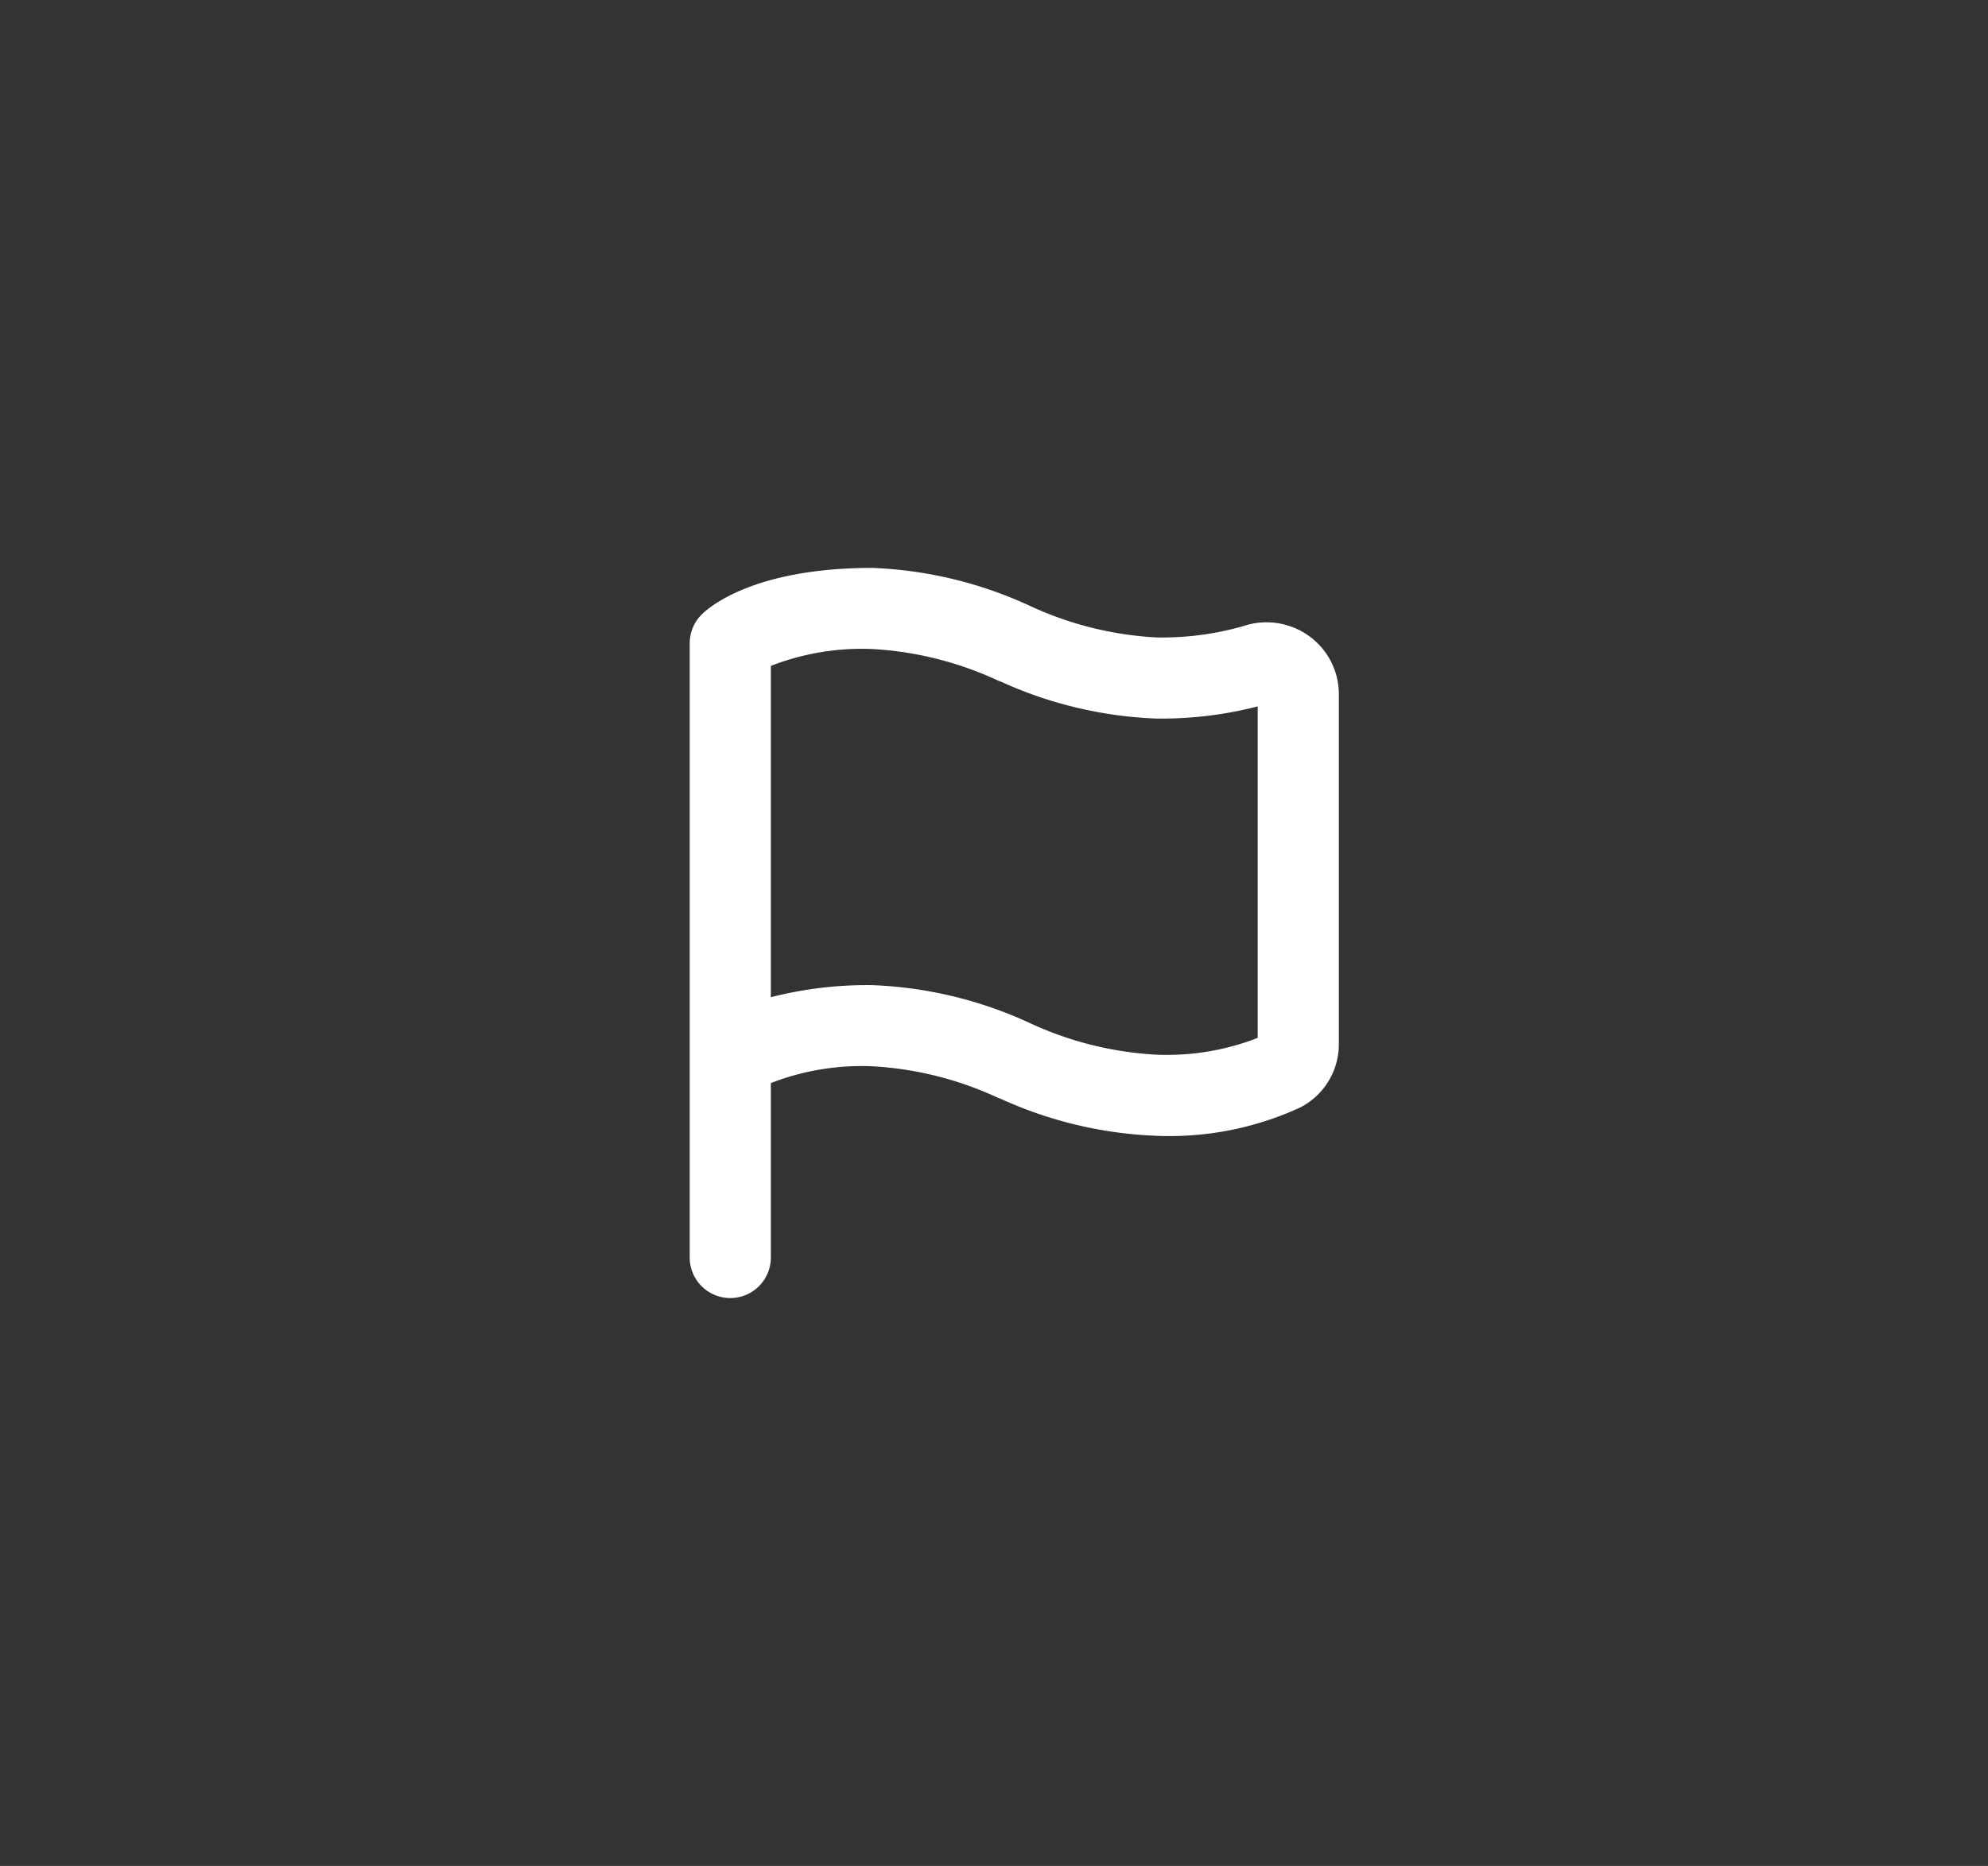 <svg xmlns="http://www.w3.org/2000/svg" width="49" height="46" viewBox="0 0 49 46">
    <rect x="0" y="0" width="49" height="46" fill="#333333" stroke="none"/>
    <defs>
        <clipPath id="clip-path">
            <path id="_Icon_Сolor" d="M1 18a1 1 0 0 1-1-1V1.857a1 1 0 0 1 .3-.713C.494.953 1.611 0 4.5 0a10.164 10.164 0 0 1 3.864.926 8.475 8.475 0 0 0 3.136.788 7.254 7.254 0 0 0 2.169-.286 1.759 1.759 0 0 1 .548-.087 1.806 1.806 0 0 1 1.051.34A1.769 1.769 0 0 1 16 3.106v8.643a1.753 1.753 0 0 1-.959 1.556A7.7 7.7 0 0 1 11.5 14a10.167 10.167 0 0 1-3.858-.923h-.014a8.456 8.456 0 0 0-3.128-.791A6.189 6.189 0 0 0 2 12.7V17a1 1 0 0 1-1 1zm3.5-7.714a10.164 10.164 0 0 1 3.865.926A8.475 8.475 0 0 0 11.5 12a6.156 6.156 0 0 0 2.5-.414V3.414a9.511 9.511 0 0 1-2.5.3 10.167 10.167 0 0 1-3.858-.923h-.014A8.456 8.456 0 0 0 4.5 2a6.176 6.176 0 0 0-2.5.416v8.168a9.544 9.544 0 0 1 2.5-.298z" class="cls-1" data-name="🎨 Icon Сolor"/>
        </clipPath>
        <style>
            .cls-1{fill:#fff}
        </style>
    </defs>
    <g id="Component_42_1" data-name="Component 42 – 1" transform="translate(0 -.5)">
        <g id="flag" transform="translate(17 14.5)">
            <path id="_Icon_Сolor-2" d="M1 18a1 1 0 0 1-1-1V1.857a1 1 0 0 1 .3-.713C.494.953 1.611 0 4.5 0a10.164 10.164 0 0 1 3.864.926 8.475 8.475 0 0 0 3.136.788 7.254 7.254 0 0 0 2.169-.286 1.759 1.759 0 0 1 .548-.087 1.806 1.806 0 0 1 1.051.34A1.769 1.769 0 0 1 16 3.106v8.643a1.753 1.753 0 0 1-.959 1.556A7.7 7.7 0 0 1 11.5 14a10.167 10.167 0 0 1-3.858-.923h-.014a8.456 8.456 0 0 0-3.128-.791A6.189 6.189 0 0 0 2 12.7V17a1 1 0 0 1-1 1zm3.5-7.714a10.164 10.164 0 0 1 3.865.926A8.475 8.475 0 0 0 11.5 12a6.156 6.156 0 0 0 2.5-.414V3.414a9.511 9.511 0 0 1-2.5.3 10.167 10.167 0 0 1-3.858-.923h-.014A8.456 8.456 0 0 0 4.5 2a6.176 6.176 0 0 0-2.5.416v8.168a9.544 9.544 0 0 1 2.5-.298z" class="cls-1" data-name="🎨 Icon Сolor"/>
        </g>
    </g>
</svg>
